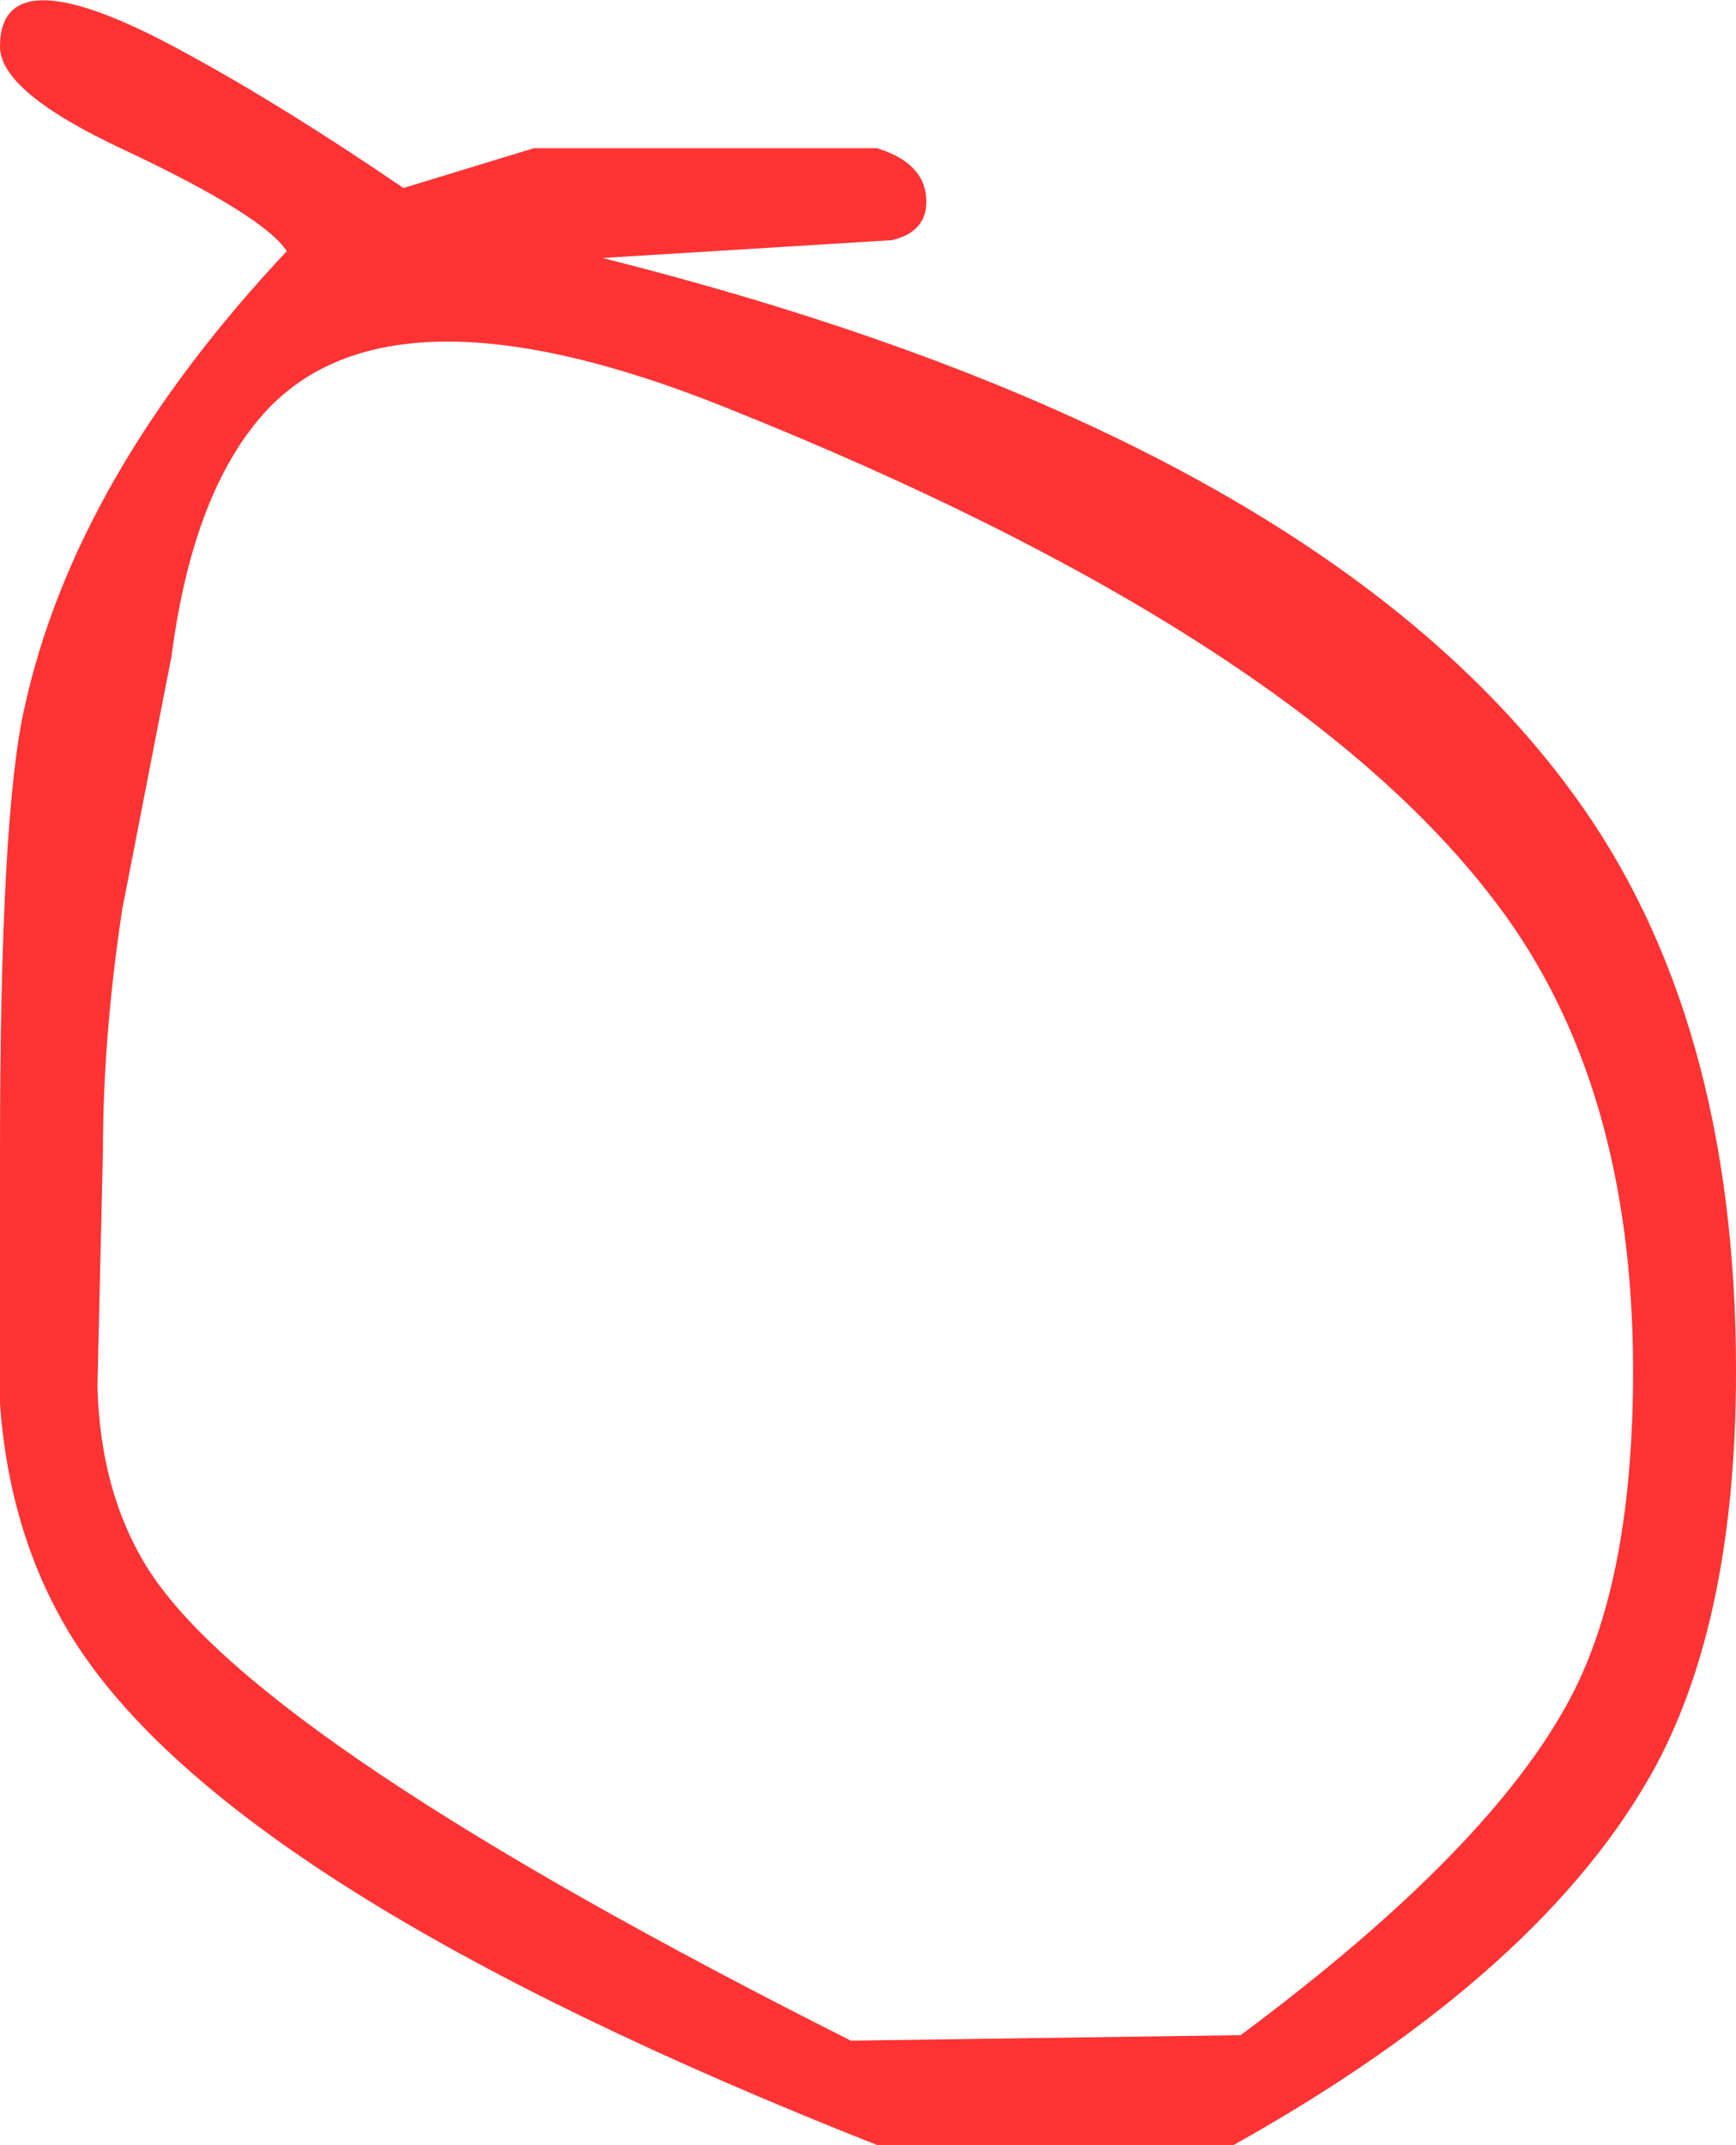 <?xml version="1.0" encoding="UTF-8" standalone="no"?>
<svg xmlns:ffdec="https://www.free-decompiler.com/flash" xmlns:xlink="http://www.w3.org/1999/xlink" ffdec:objectType="shape" height="78.15px" width="63.25px" xmlns="http://www.w3.org/2000/svg">
  <g transform="matrix(1.0, 0.0, 0.0, 1.0, -3.55, -14.65)">
    <path d="M35.5 20.05 Q37.3 20.6 37.3 22.0 37.3 23.1 36.05 23.4 L25.5 24.05 Q51.35 30.55 60.85 43.55 66.8 51.65 66.8 64.6 66.8 73.5 63.9 78.95 59.85 86.45 48.5 92.8 L35.5 92.8 Q11.95 83.5 6.2 74.35 3.9 70.65 3.55 65.8 L3.55 56.6 Q3.55 44.3 4.45 40.4 6.3 32.0 14.0 23.8 13.15 22.5 8.05 20.1 3.55 18.0 3.55 16.35 3.55 12.85 10.35 16.6 13.85 18.5 18.25 21.5 L23.0 20.05 35.5 20.05 M9.8 38.55 L8.0 47.8 Q7.3 52.45 7.3 56.6 L7.1 65.15 Q7.2 69.1 9.0 71.9 13.1 78.2 34.55 89.0 L48.75 88.8 Q57.9 82.0 60.8 76.45 63.05 72.15 63.05 64.6 63.05 54.15 58.1 47.6 50.75 37.8 30.0 29.5 17.55 24.5 13.0 29.9 10.55 32.8 9.8 38.55" fill="#ff0000" fill-opacity="0.8" fill-rule="evenodd" stroke="none"/>
  </g>
</svg>
